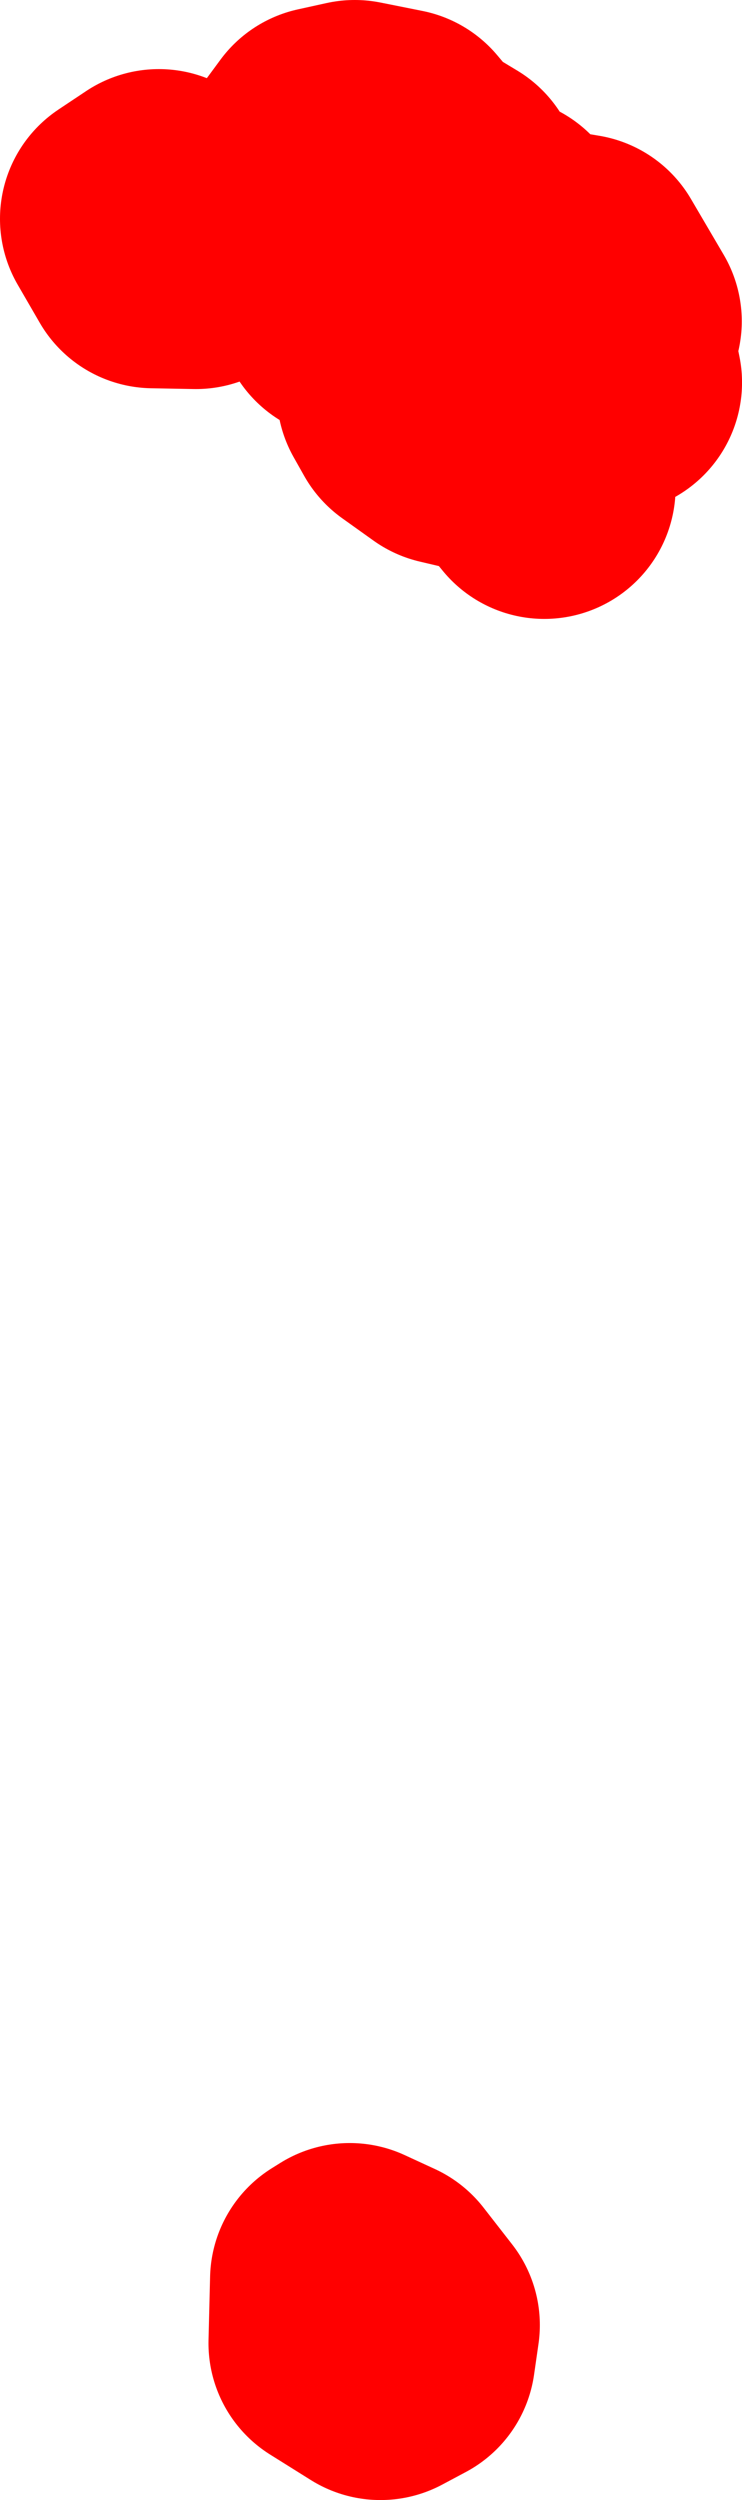 <svg version="1.1" xmlns="http://www.w3.org/2000/svg" xmlns:xlink="http://www.w3.org/1999/xlink" width="28.259" height="95.167" viewBox="0,0,28.259,95.167"><g transform="translate(-578.461,-361.199)"><g data-paper-data="{&quot;isPaintingLayer&quot;:true}" fill="#ff0000" fill-rule="evenodd" stroke="#ff0000" stroke-width="10" stroke-linecap="round" stroke-linejoin="round" stroke-miterlimit="10" stroke-dasharray="" stroke-dashoffset="0" style="mix-blend-mode: normal"><path d="M594.321,367.409l1.26,0.76l0.19,1.07l1.65,0.62l0.25,0.97l2.79,0.47l1.25,2.13l-0.28,0.91l0.29,1.42l-1.75,0.35l-0.68,1.22l-0.1,2.43l-1.22,-1.49l-2.38,-0.56l-1.19,-0.85l-0.4,-0.71l-0.15,-2.41l-1.18,-0.71l-0.94,-0.1l-0.66,-1.58l-1.12,-1.86l-0.08,-1.68l1.01,-1.37l1.09,-0.24l1.6,0.32l0.75,0.89"/><path d="M594.021,449.706l-0.17,1.18l-0.9,0.48l-1.55,-0.97l0.06,-2.42l0.32,-0.2l1.15,0.53l1.09,1.4"/><path d="M585.921,371.009l-1.62,-0.03l-0.84,-1.45l1.05,-0.7l1.31,1.44l0.1,0.74"/></g></g></svg>